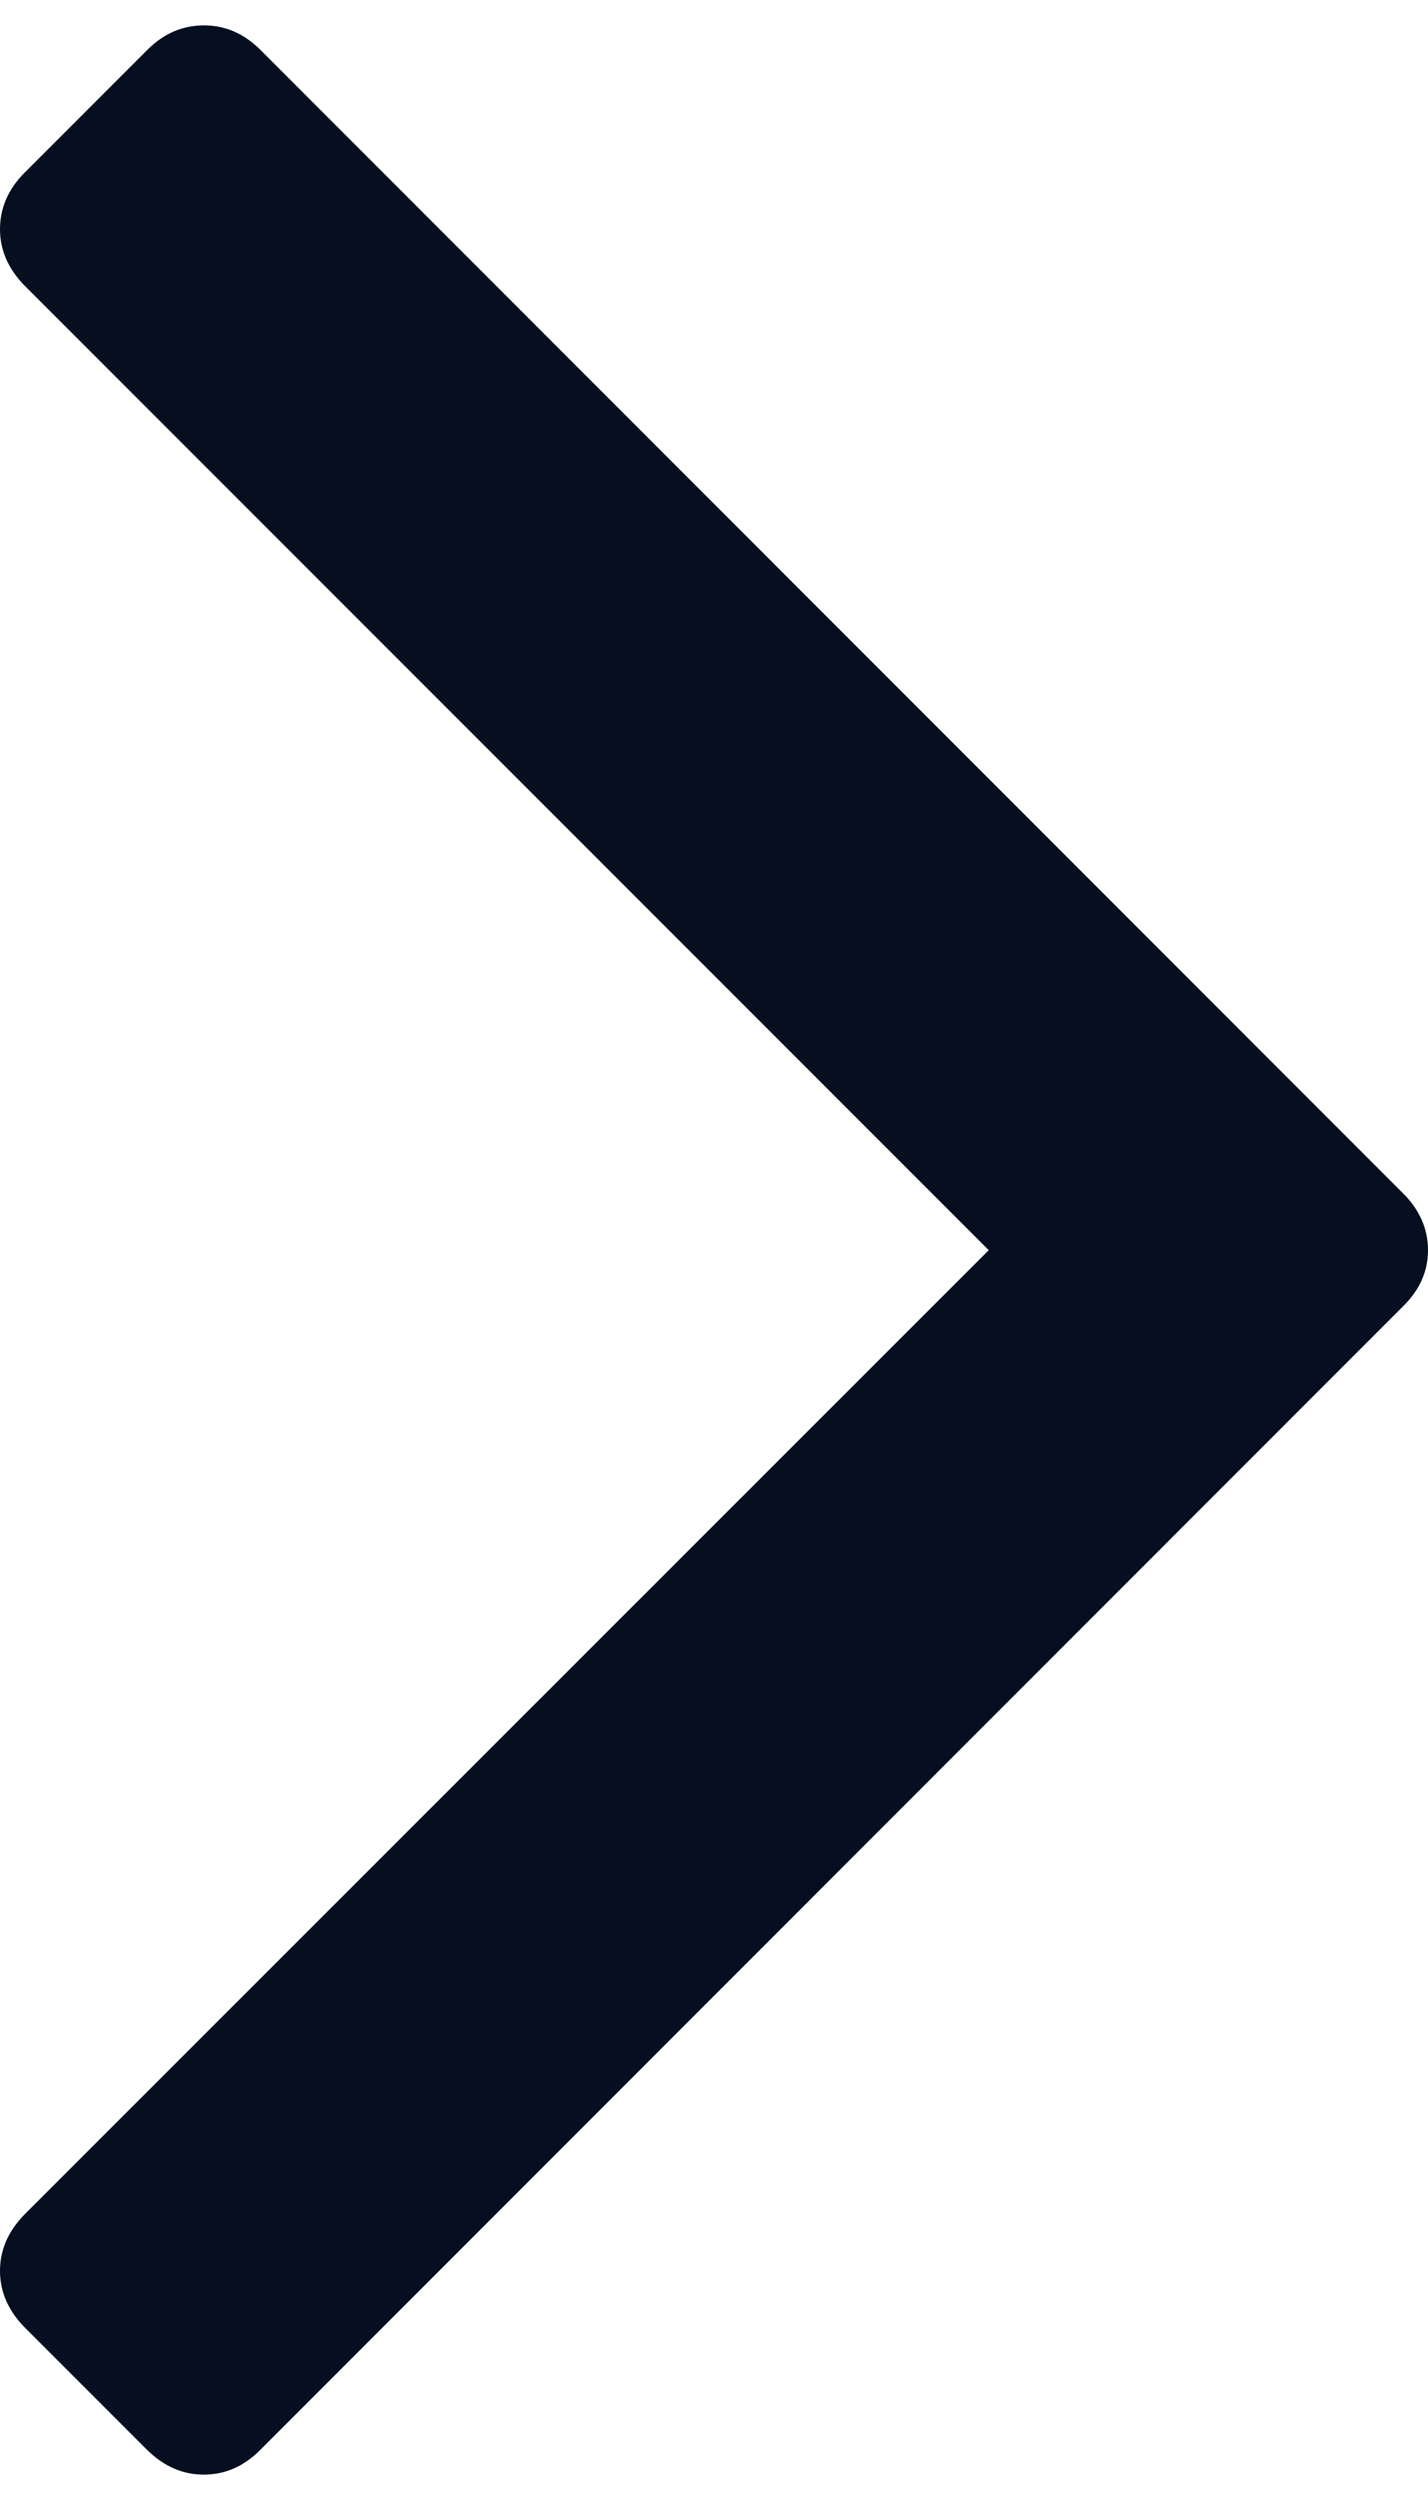 <?xml version="1.0" encoding="UTF-8" standalone="no"?>
<!-- Generator: Adobe Illustrator 16.0.4, SVG Export Plug-In . SVG Version: 6.00 Build 0)  -->

<svg
   xmlns:dc="http://purl.org/dc/elements/1.1/"
   xmlns:cc="http://creativecommons.org/ns#"
   xmlns:rdf="http://www.w3.org/1999/02/22-rdf-syntax-ns#"
   xmlns:svg="http://www.w3.org/2000/svg"
   xmlns="http://www.w3.org/2000/svg"
   xmlns:sodipodi="http://sodipodi.sourceforge.net/DTD/sodipodi-0.dtd"
   xmlns:inkscape="http://www.inkscape.org/namespaces/inkscape"
   version="1.0"
   id="Слой_1"
   x="0px"
   y="0px"
   width="6"
   height="10.5"
   viewBox="0 0 3.898 6.683"
   enable-background="new 0 0 3.898 6.683"
   xml:space="preserve"
   inkscape:version="0.91 r13725"
   sodipodi:docname="ico-arrow-next.svg"><defs
     id="defs9" /><sodipodi:namedview
     pagecolor="#ffffff"
     bordercolor="#666666"
     borderopacity="1"
     objecttolerance="10"
     gridtolerance="10"
     guidetolerance="10"
     inkscape:pageopacity="0"
     inkscape:pageshadow="2"
     inkscape:window-width="1283"
     inkscape:window-height="739"
     id="namedview7"
     showgrid="false"
     inkscape:zoom="35.313482"
     inkscape:cx="-1.5199301"
     inkscape:cy="5.6069238"
     inkscape:window-x="0"
     inkscape:window-y="0"
     inkscape:window-maximized="0"
     inkscape:current-layer="Слой_1" /><g
     id="g3"><path
       d="M 0.402,0.067 0.067,0.402 C 0.023,0.446 0,0.498 0,0.556 0,0.614 0.023,0.665 0.067,0.71 L 2.699,3.342 0.067,5.973 C 0.023,6.018 0,6.069 0,6.127 0,6.185 0.023,6.236 0.067,6.281 L 0.402,6.616 C 0.447,6.66 0.498,6.683 0.556,6.683 0.614,6.683 0.665,6.661 0.71,6.616 L 3.83,3.495 C 3.875,3.451 3.898,3.4 3.898,3.342 3.898,3.284 3.875,3.232 3.831,3.188 L 0.711,0.067 C 0.666,0.022 0.614,0 0.557,0 0.498,0 0.447,0.022 0.402,0.067 l 0,0 z"
       id="path5"
       inkscape:connector-curvature="0"
       style="fill:#050f1f" /></g></svg>